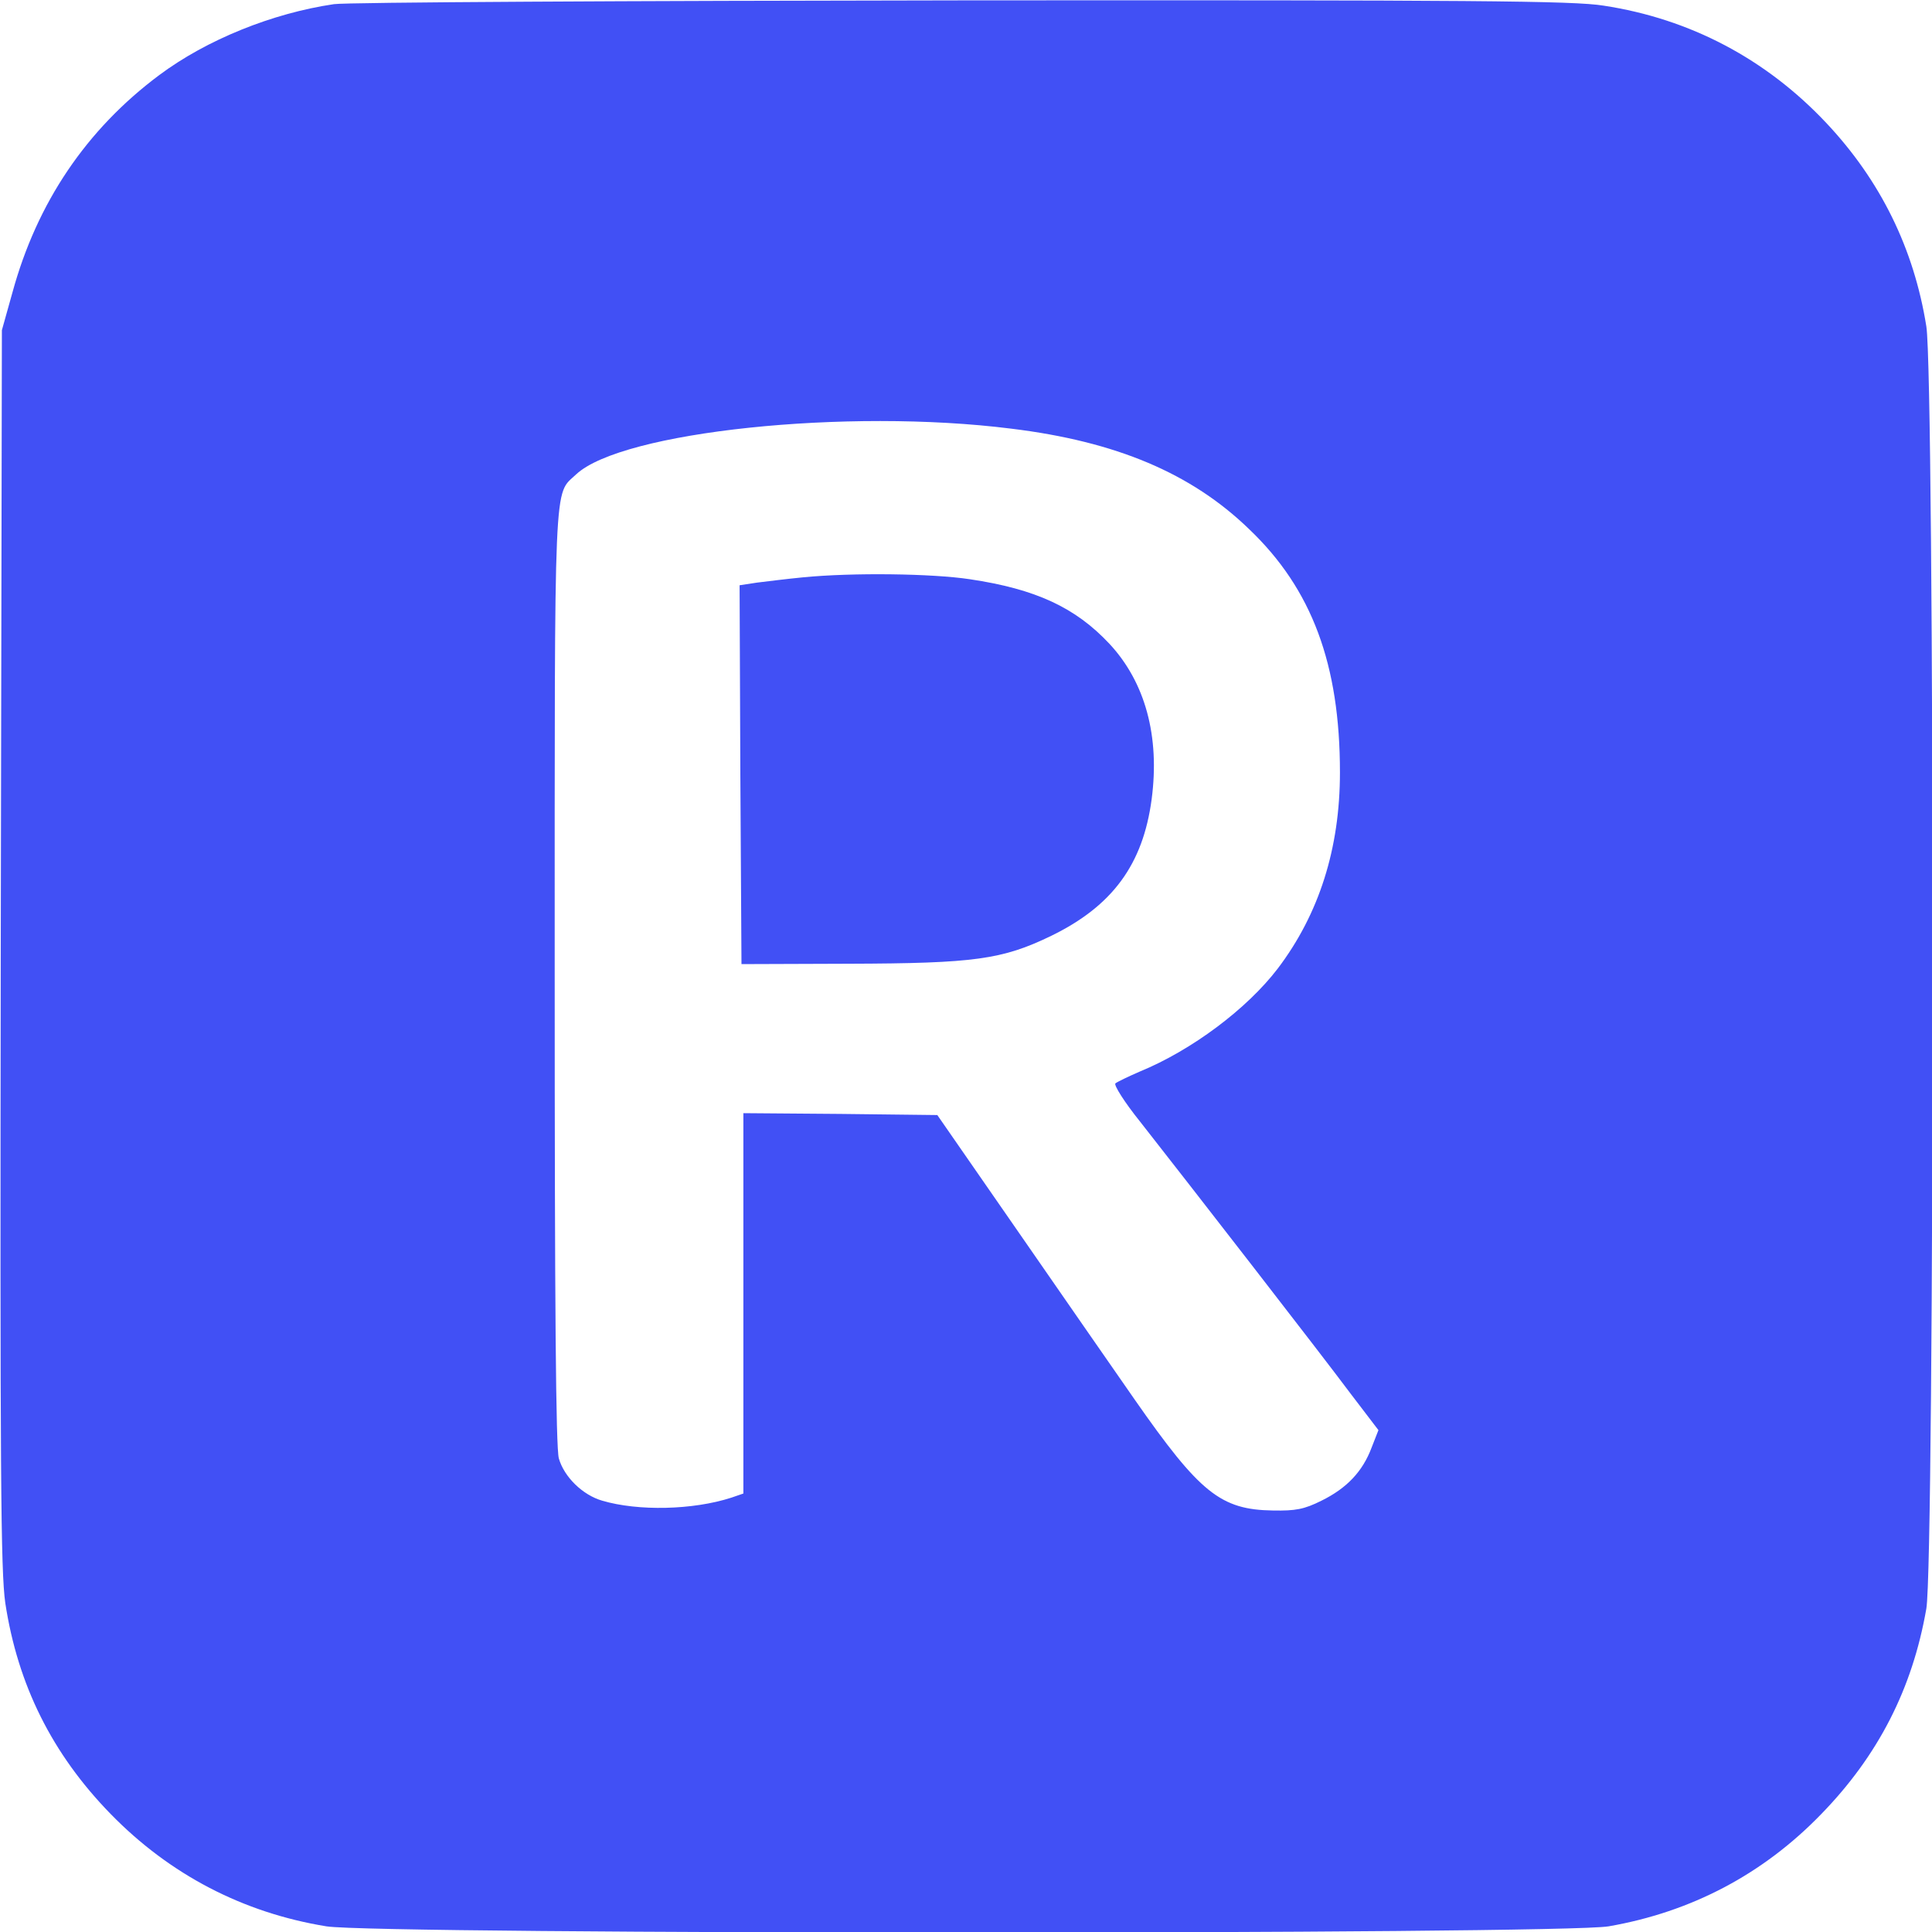 <svg viewBox="0 0 512 512" height="48" width="48" xmlns="http://www.w3.org/2000/svg"><path d="M88.5 1.1c-16.3 2.4-33.7 9.4-46.3 18.8C22.9 34.3 9.8 53.7 3.3 77.5l-2.8 10-.3 163.7C0 391 .2 416.4 1.4 424.8c3.3 21.7 12.4 40 27.9 55.9 15.7 16.1 35.1 26.2 57.2 29.8 13.6 2.2 327.1 2.2 339.8 0 21.9-3.8 40.9-13.8 56.3-29.7 15.1-15.5 24.2-33.2 27.9-54.5 2.2-12.7 2.2-326.2 0-339.8-3.3-20.7-12.2-38.7-26.5-53.9-16-17-36.1-27.6-59-31.1C417 .2 390.6 0 255 .1c-88.3.1-163.2.5-166.5 1zM268 113.6c27.8 3.4 47.7 11.8 63 26.6 16.7 15.9 24.1 35.9 24.1 64.5 0 20.1-5.5 37.5-16.5 52-8.1 10.6-22.7 21.6-36.6 27.3-3 1.3-5.9 2.7-6.4 3.1-.5.4 2.4 5 6.5 10.1 12.8 16.3 48.2 61.9 55.8 72.1l7.4 9.7-1.8 4.6c-2.4 6.4-6.6 10.8-13.3 14.1-4.6 2.3-6.9 2.7-12.8 2.6-13.9-.2-19.4-4.6-36.7-29.4-5.9-8.5-20.1-28.9-31.5-45.4l-20.8-30-25.7-.3-25.7-.2v100.8l-3.2 1.1c-10.2 3.3-24.7 3.6-34.2.8-5.2-1.5-10.1-6.3-11.5-11.2-.8-2.8-1.1-40.4-1.1-127.8 0-134.9-.3-127.3 5.7-133 12.1-11.3 71.7-17.6 115.3-12.1z" fill="#4150f5"></path><path d="M212.8 153c-4.2.4-9.7 1.1-12.2 1.4l-4.6.7.2 50.2.3 50.2 28.5-.1c33.2-.1 40.6-1.1 53.6-7.4 16.2-7.9 24.3-18.9 26.6-36.2 2.2-16.7-1.7-31-11.2-41.2-9-9.6-19.5-14.5-37-17.1-9.9-1.5-30.9-1.8-44.2-.5z" fill="#4150f5"></path></svg>